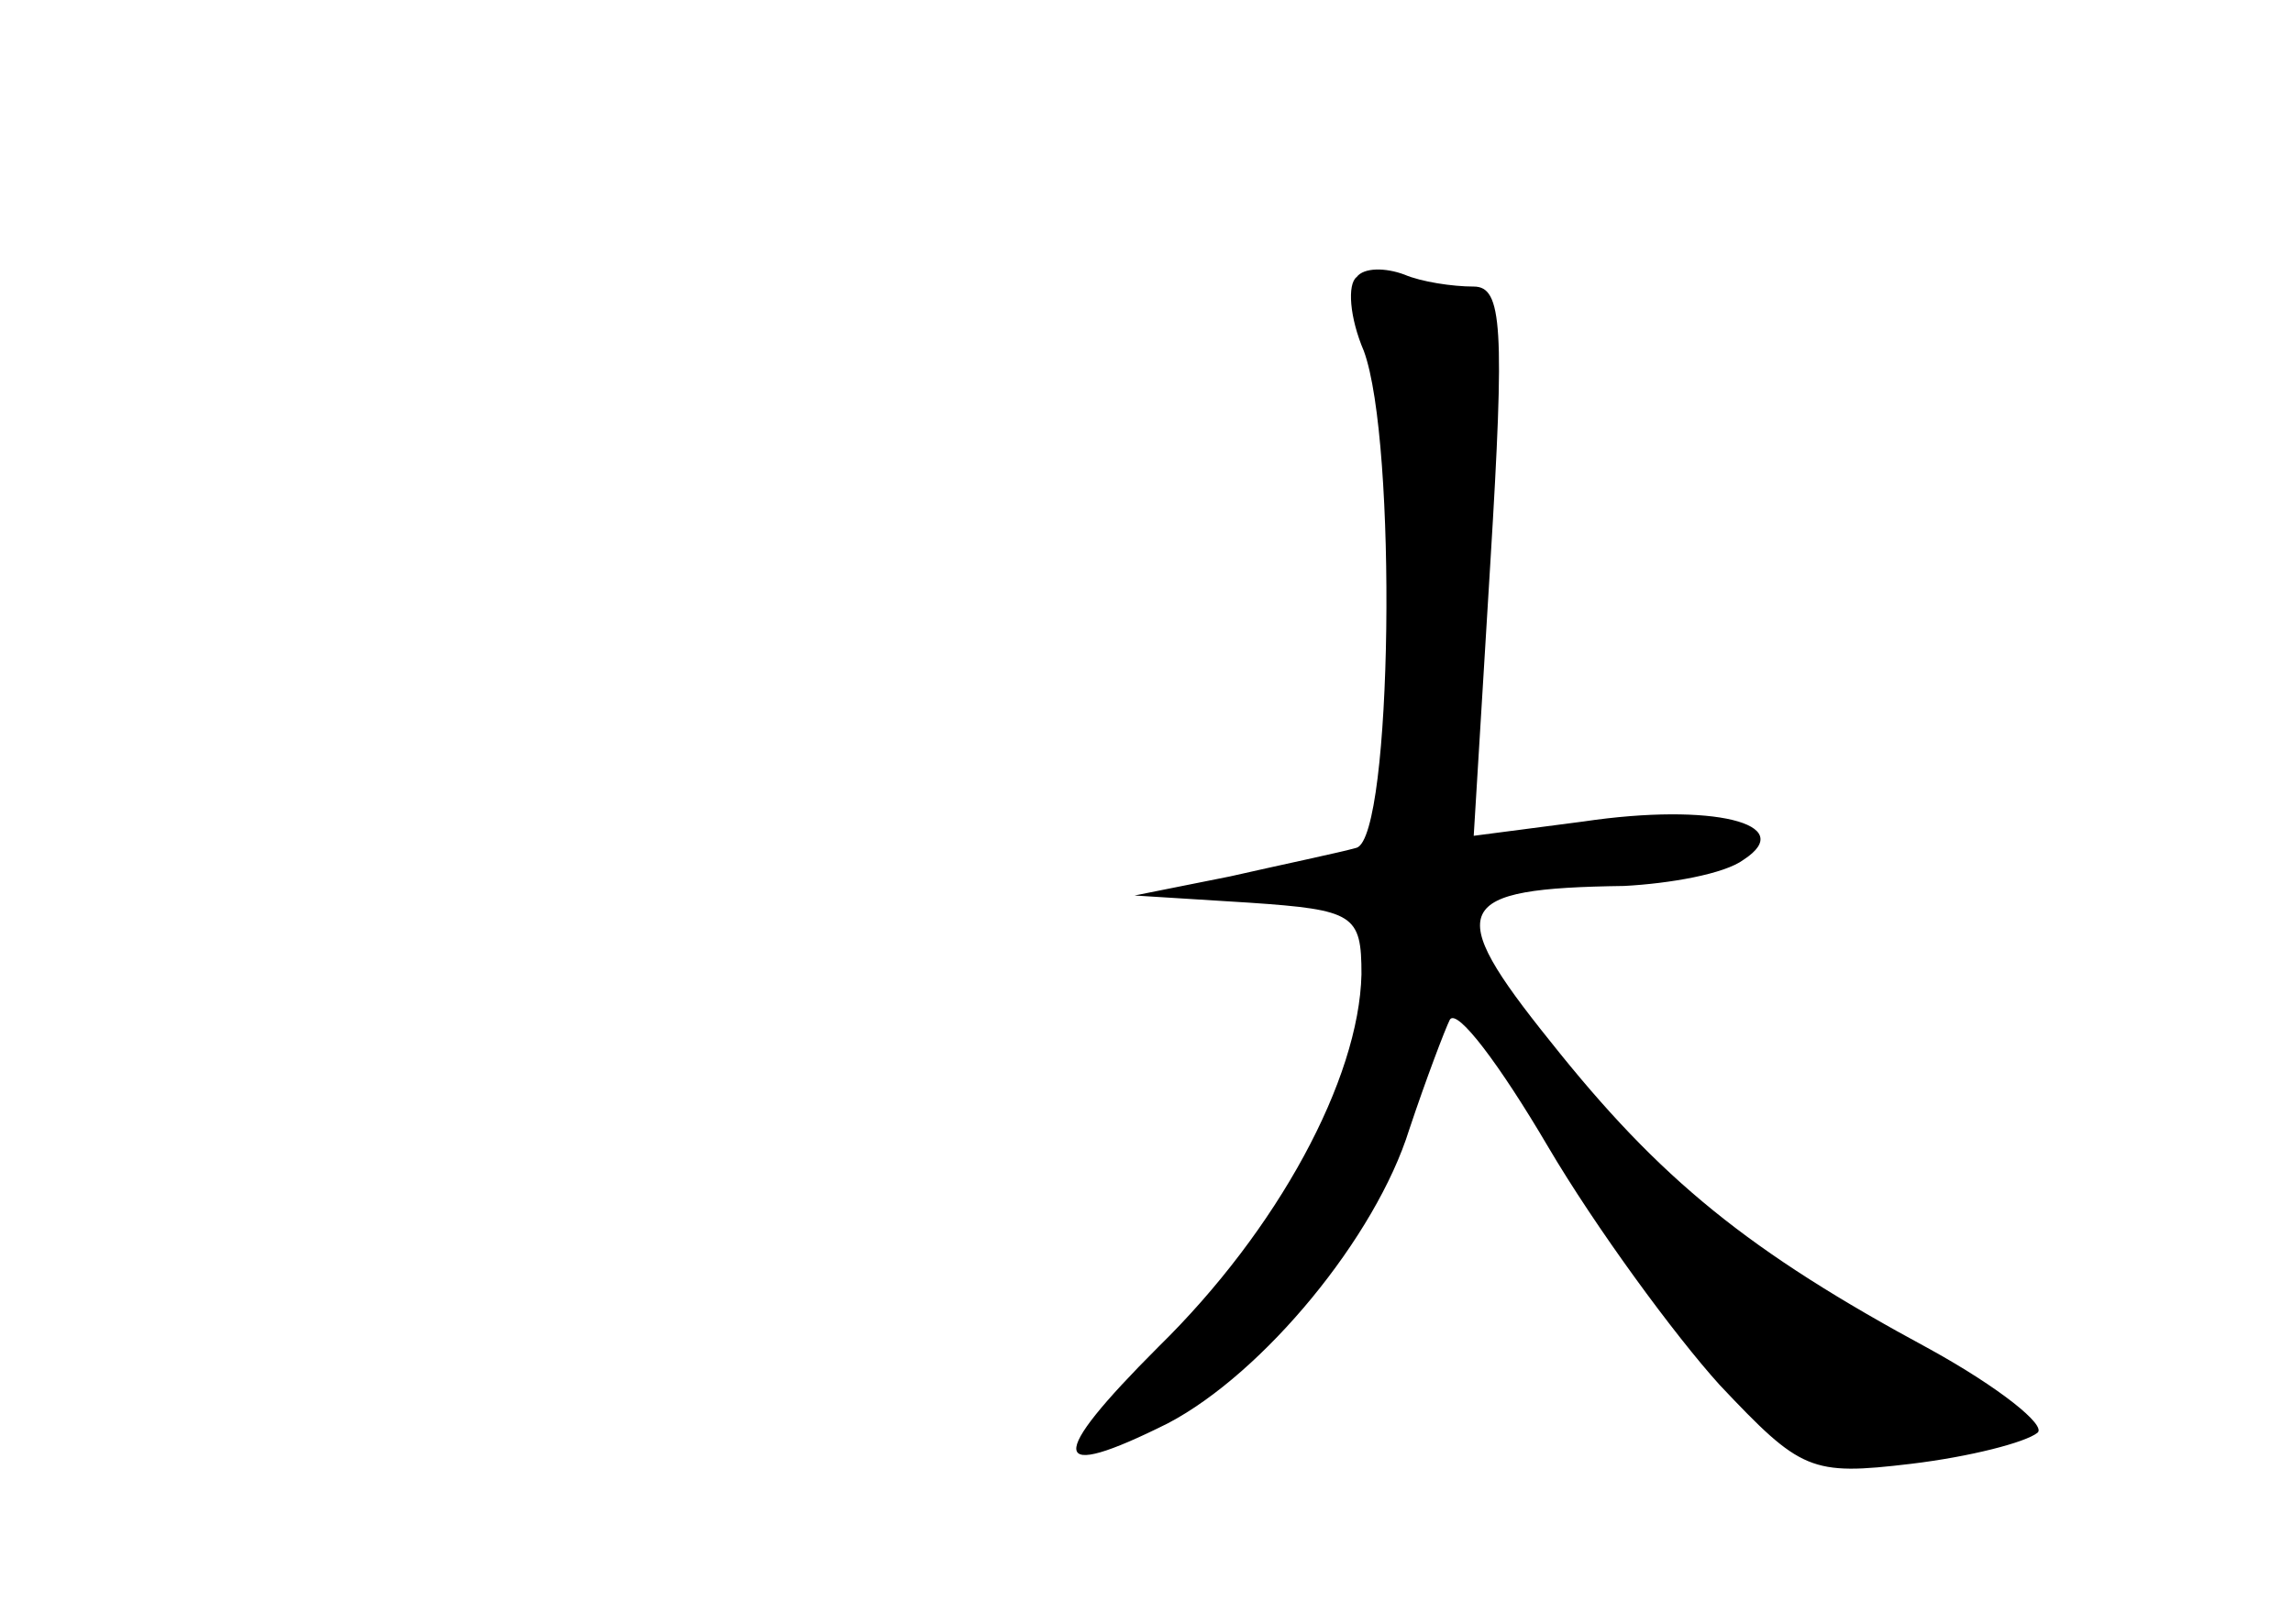 <?xml version="1.0" standalone="no"?>
<!DOCTYPE svg PUBLIC "-//W3C//DTD SVG 20010904//EN"
 "http://www.w3.org/TR/2001/REC-SVG-20010904/DTD/svg10.dtd">
<svg version="1.0" xmlns="http://www.w3.org/2000/svg"
 width="96pt" height="68pt" viewBox="0 0 96 68"
 preserveAspectRatio="xMidYMid meet">
<g transform="translate(0,68) scale(0.1,-0.1)"
fill="#000000" stroke="none">
<path d="M568 564 c-4 -3 -3 -17 3 -31 14 -38 12 -203 -3 -208 -7 -2 -31 -7
-53 -12 l-40 -8 48 -3 c44 -3 47 -5 47 -30 -1 -44 -35 -107 -85 -156 -47 -47
-46 -57 4 -32 40 21 87 78 101 123 7 21 15 42 17 46 3 5 21 -19 41 -53 20 -34
53 -79 72 -100 34 -36 38 -38 80 -33 25 3 48 9 53 13 4 3 -16 19 -45 35 -76
41 -113 71 -159 129 -45 56 -41 64 31 65 19 1 42 5 50 11 23 15 -13 24 -67 16
l-46 -6 7 115 c6 98 5 115 -7 115 -9 0 -22 2 -29 5 -8 3 -17 3 -20 -1z"/>
</g>
</svg>
